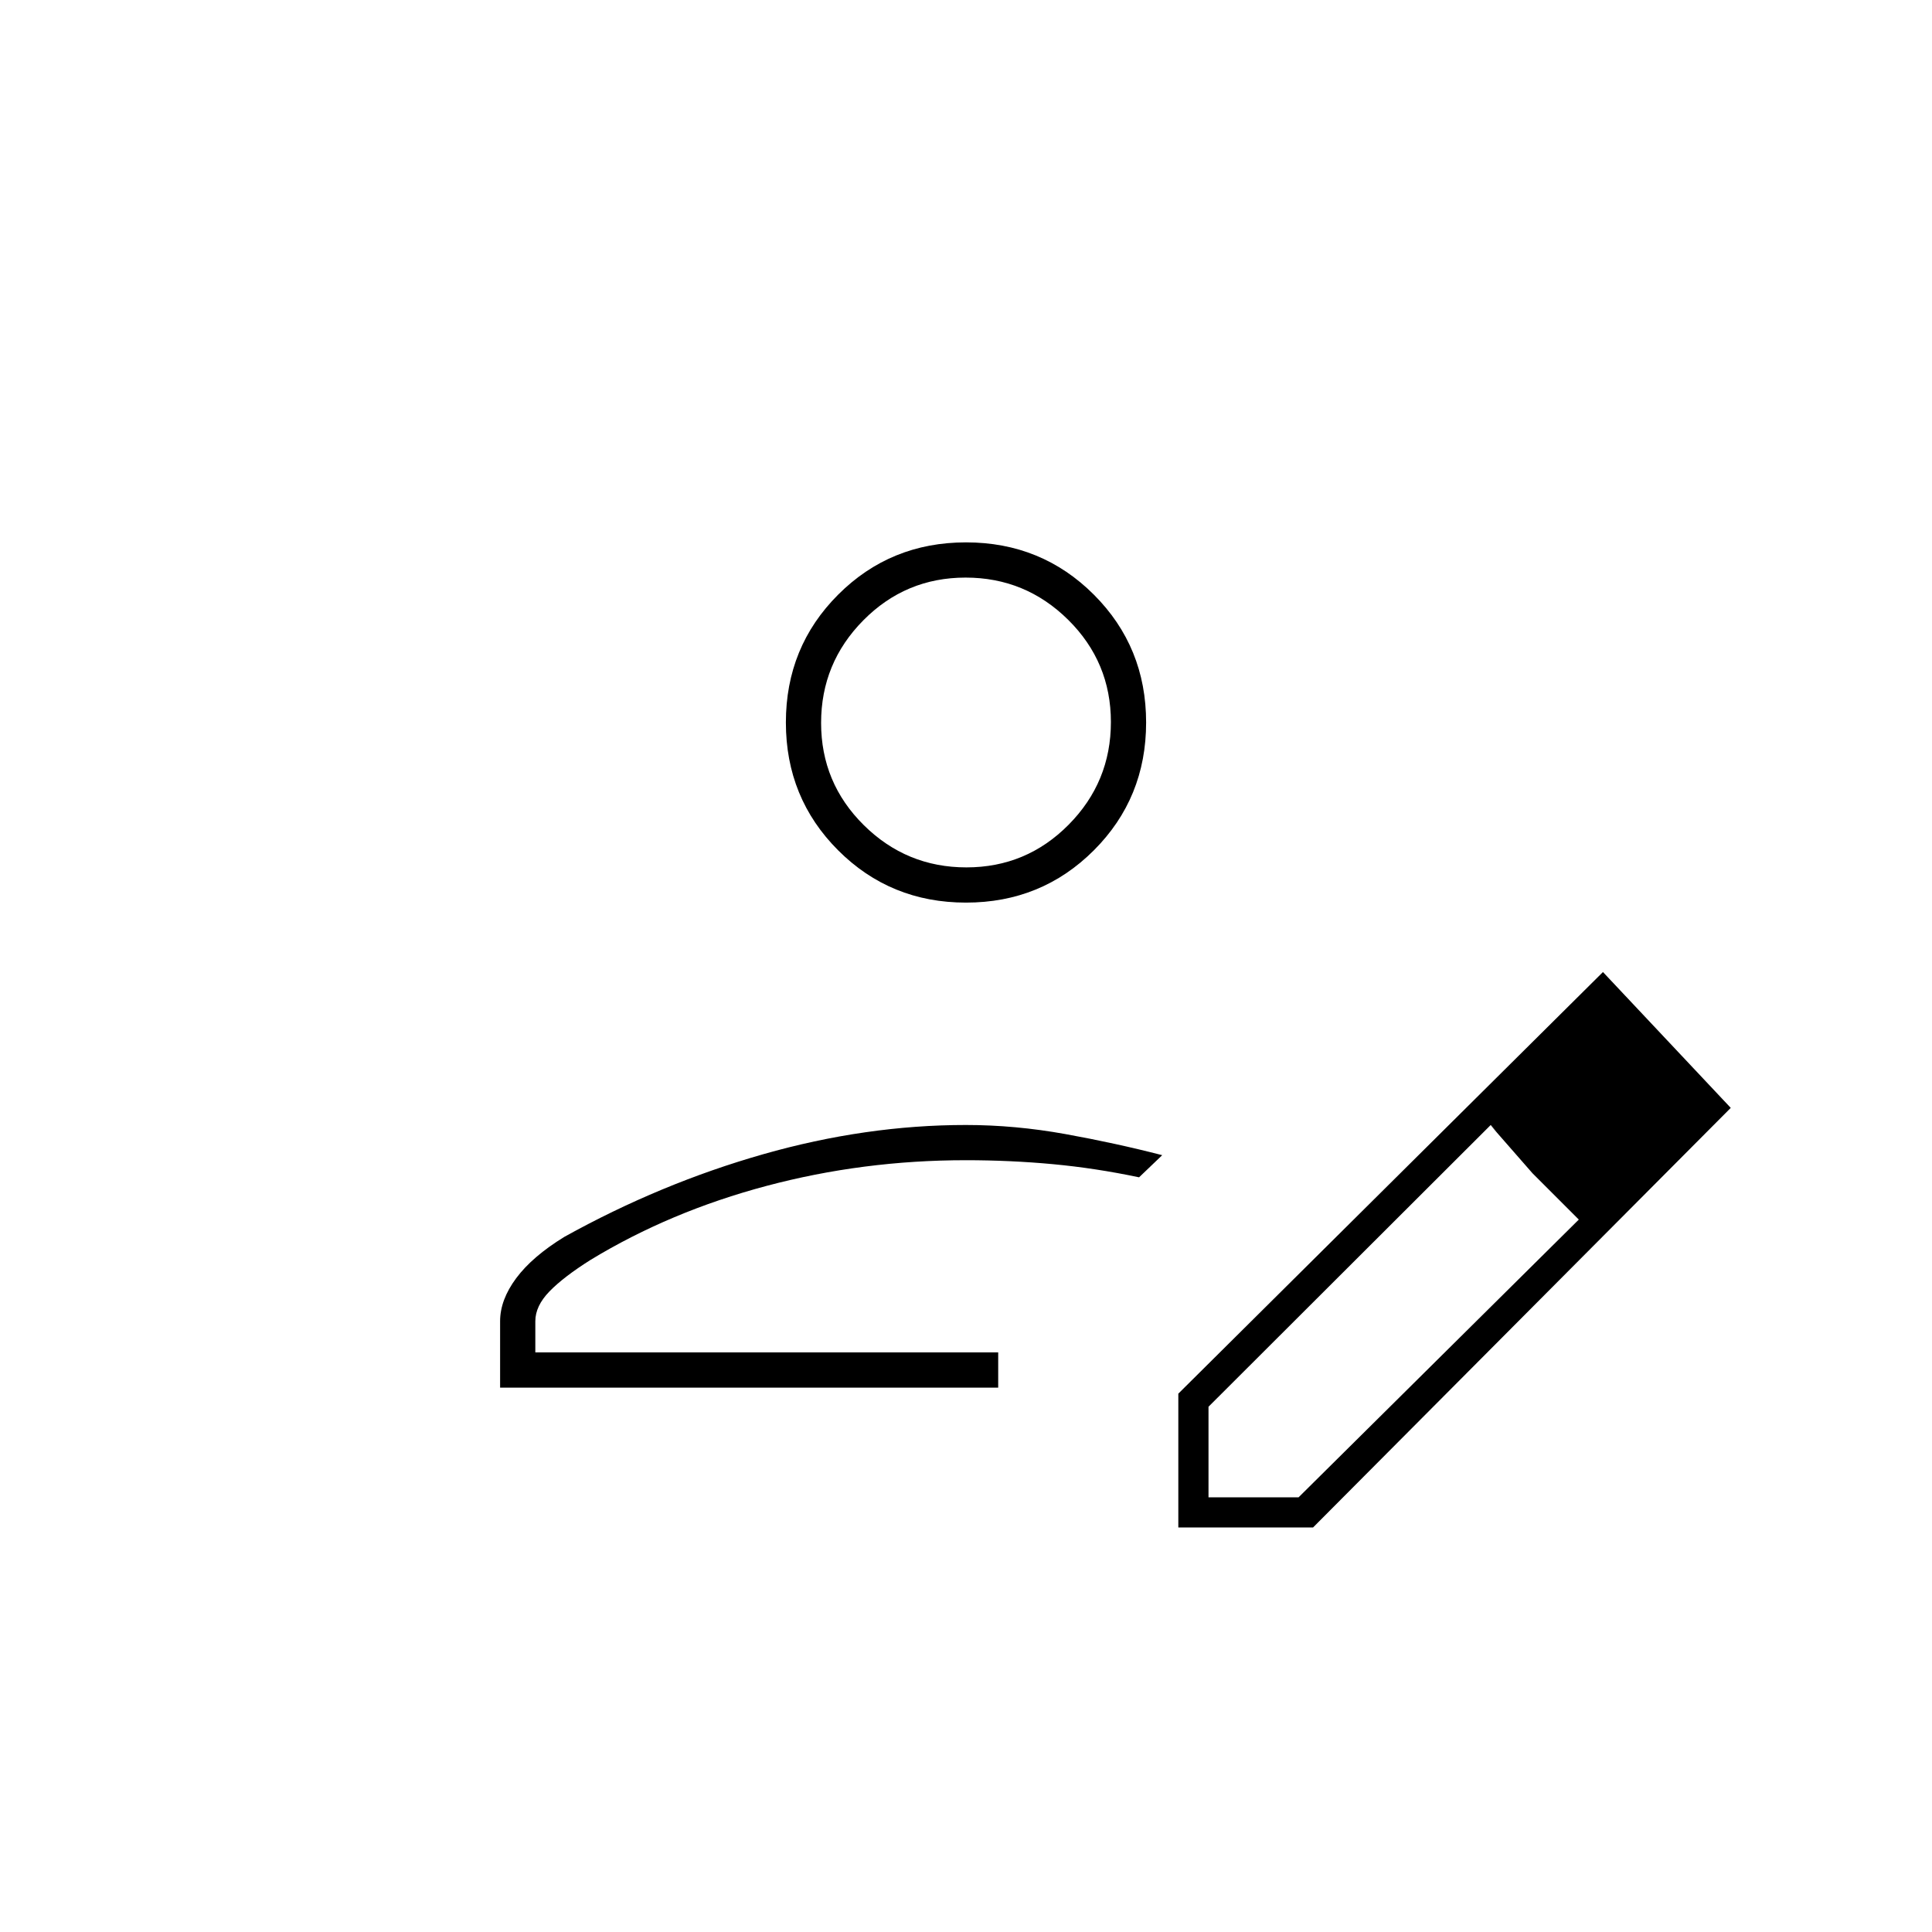 <svg xmlns="http://www.w3.org/2000/svg" height="20" viewBox="0 -960 960 960" width="20"><path d="M496-288Zm-247.5 17.5v-33q0-10.607 7.991-21.366t23.913-20.538q47.832-26.542 98.825-41.069Q430.222-401 479.943-401q24.442 0 49.372 4.5T577.5-386L566-375q-21.731-4.571-42.871-6.536-21.14-1.964-43.261-1.964-50.994 0-98.931 12.75T293.5-334q-13.5 8.5-20.5 15.724t-7 14.776v15.5h230v17.5H248.5Zm337 69.5v-66.5l211-209.5 63.5 67.5L652.44-201H585.5Zm255-209-45-46 45 46Zm-240 194h44.761L784.5-354l-22.887-23-20.88-24L600.5-261v45Zm161-161-21-24 44 47-23-23ZM480-511.5q-37.55 0-63.525-25.975T390.5-601q0-37.55 25.975-63.525T480-690.5q37.55 0 63.525 25.975T569.5-601q0 37.55-25.975 63.525T480-511.5Zm.212-17.5Q510-529 531-550.212q21-21.213 21-51Q552-631 530.788-652q-21.213-21-51-21Q450-673 429-651.788q-21 21.213-21 51Q408-571 429.212-550q21.213 21 51 21ZM480-601Z"/></svg>